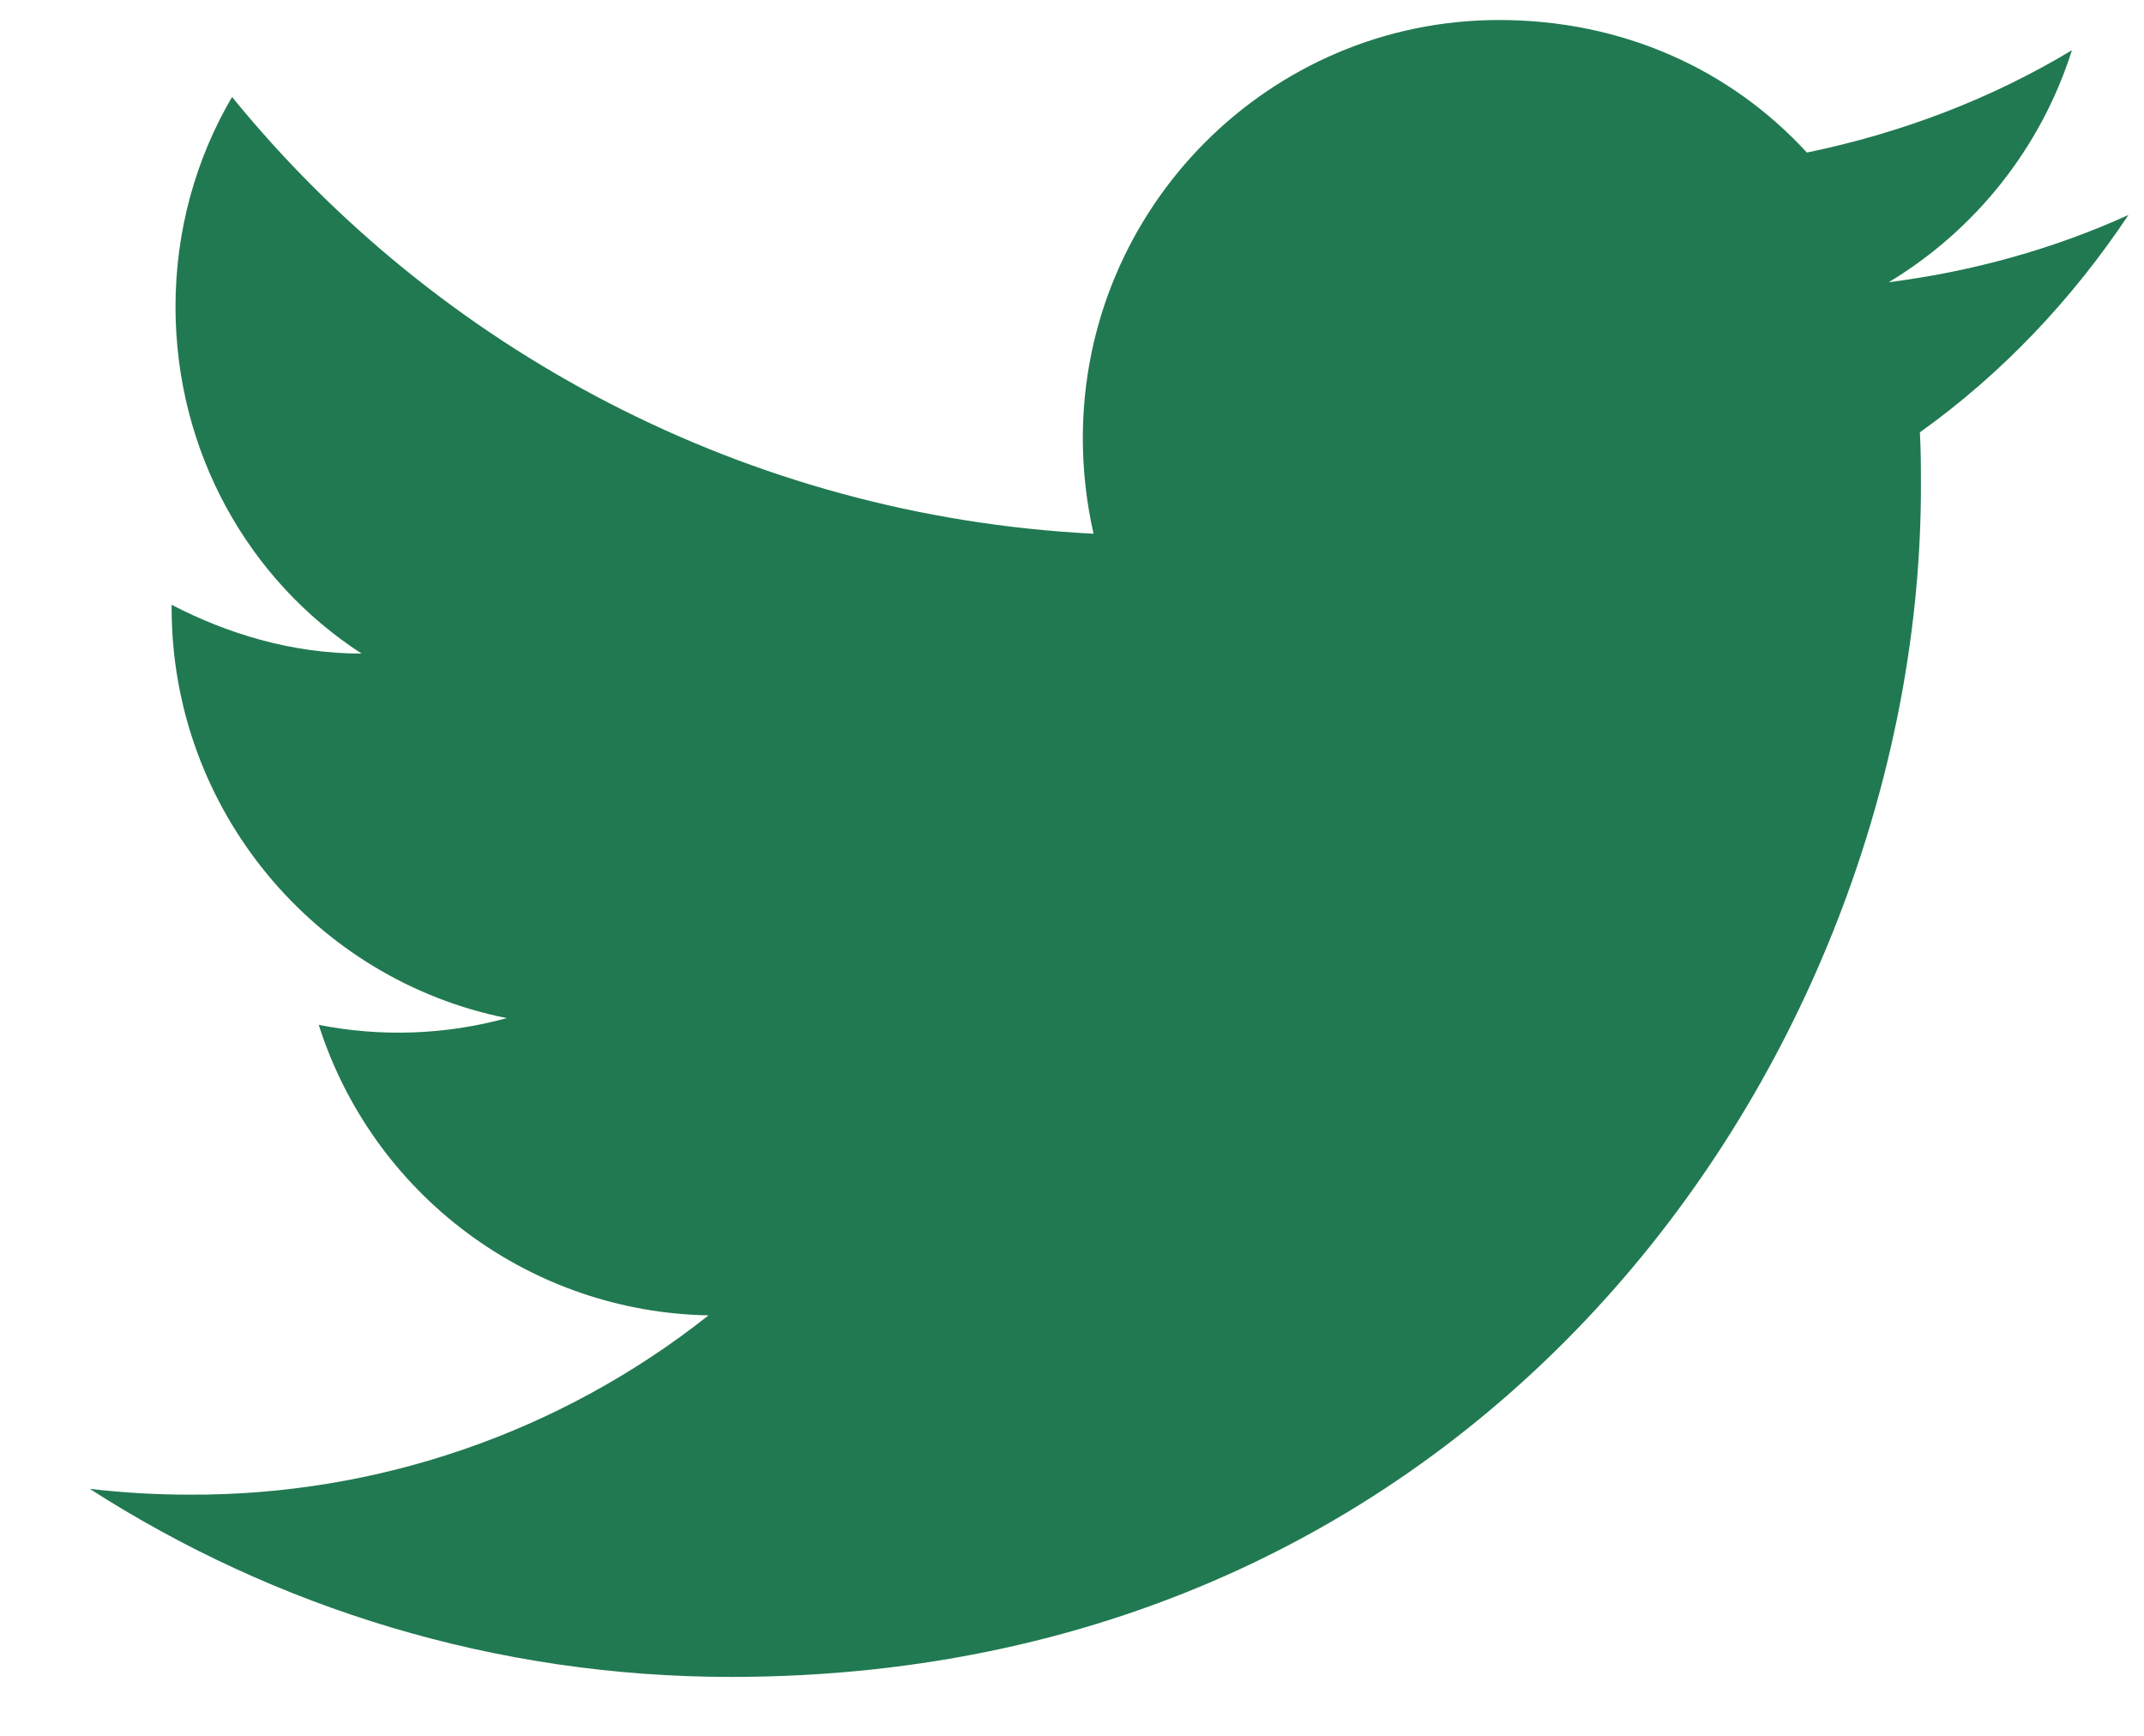 <svg width="21" height="17" viewBox="0 0 21 17" fill="none" xmlns="http://www.w3.org/2000/svg">
<path d="M20.848 2.105C20.113 2.439 19.321 2.659 18.5 2.764C19.34 2.258 19.989 1.456 20.294 0.492C19.502 0.969 18.624 1.303 17.698 1.494C16.944 0.673 15.884 0.196 14.682 0.196C12.438 0.196 10.606 2.029 10.606 4.291C10.606 4.616 10.644 4.931 10.711 5.227C7.313 5.055 4.287 3.423 2.273 0.95C1.919 1.552 1.719 2.258 1.719 3.003C1.719 4.425 2.435 5.685 3.542 6.401C2.864 6.401 2.234 6.21 1.681 5.923V5.952C1.681 7.938 3.093 9.598 4.964 9.971C4.364 10.135 3.733 10.158 3.122 10.037C3.381 10.851 3.889 11.563 4.574 12.073C5.259 12.584 6.086 12.867 6.94 12.882C5.493 14.028 3.699 14.647 1.853 14.638C1.528 14.638 1.203 14.619 0.879 14.581C2.693 15.746 4.85 16.423 7.16 16.423C14.682 16.423 18.815 10.181 18.815 4.768C18.815 4.587 18.815 4.415 18.805 4.234C19.607 3.661 20.294 2.936 20.848 2.105Z" fill="#217951"/>
</svg>
